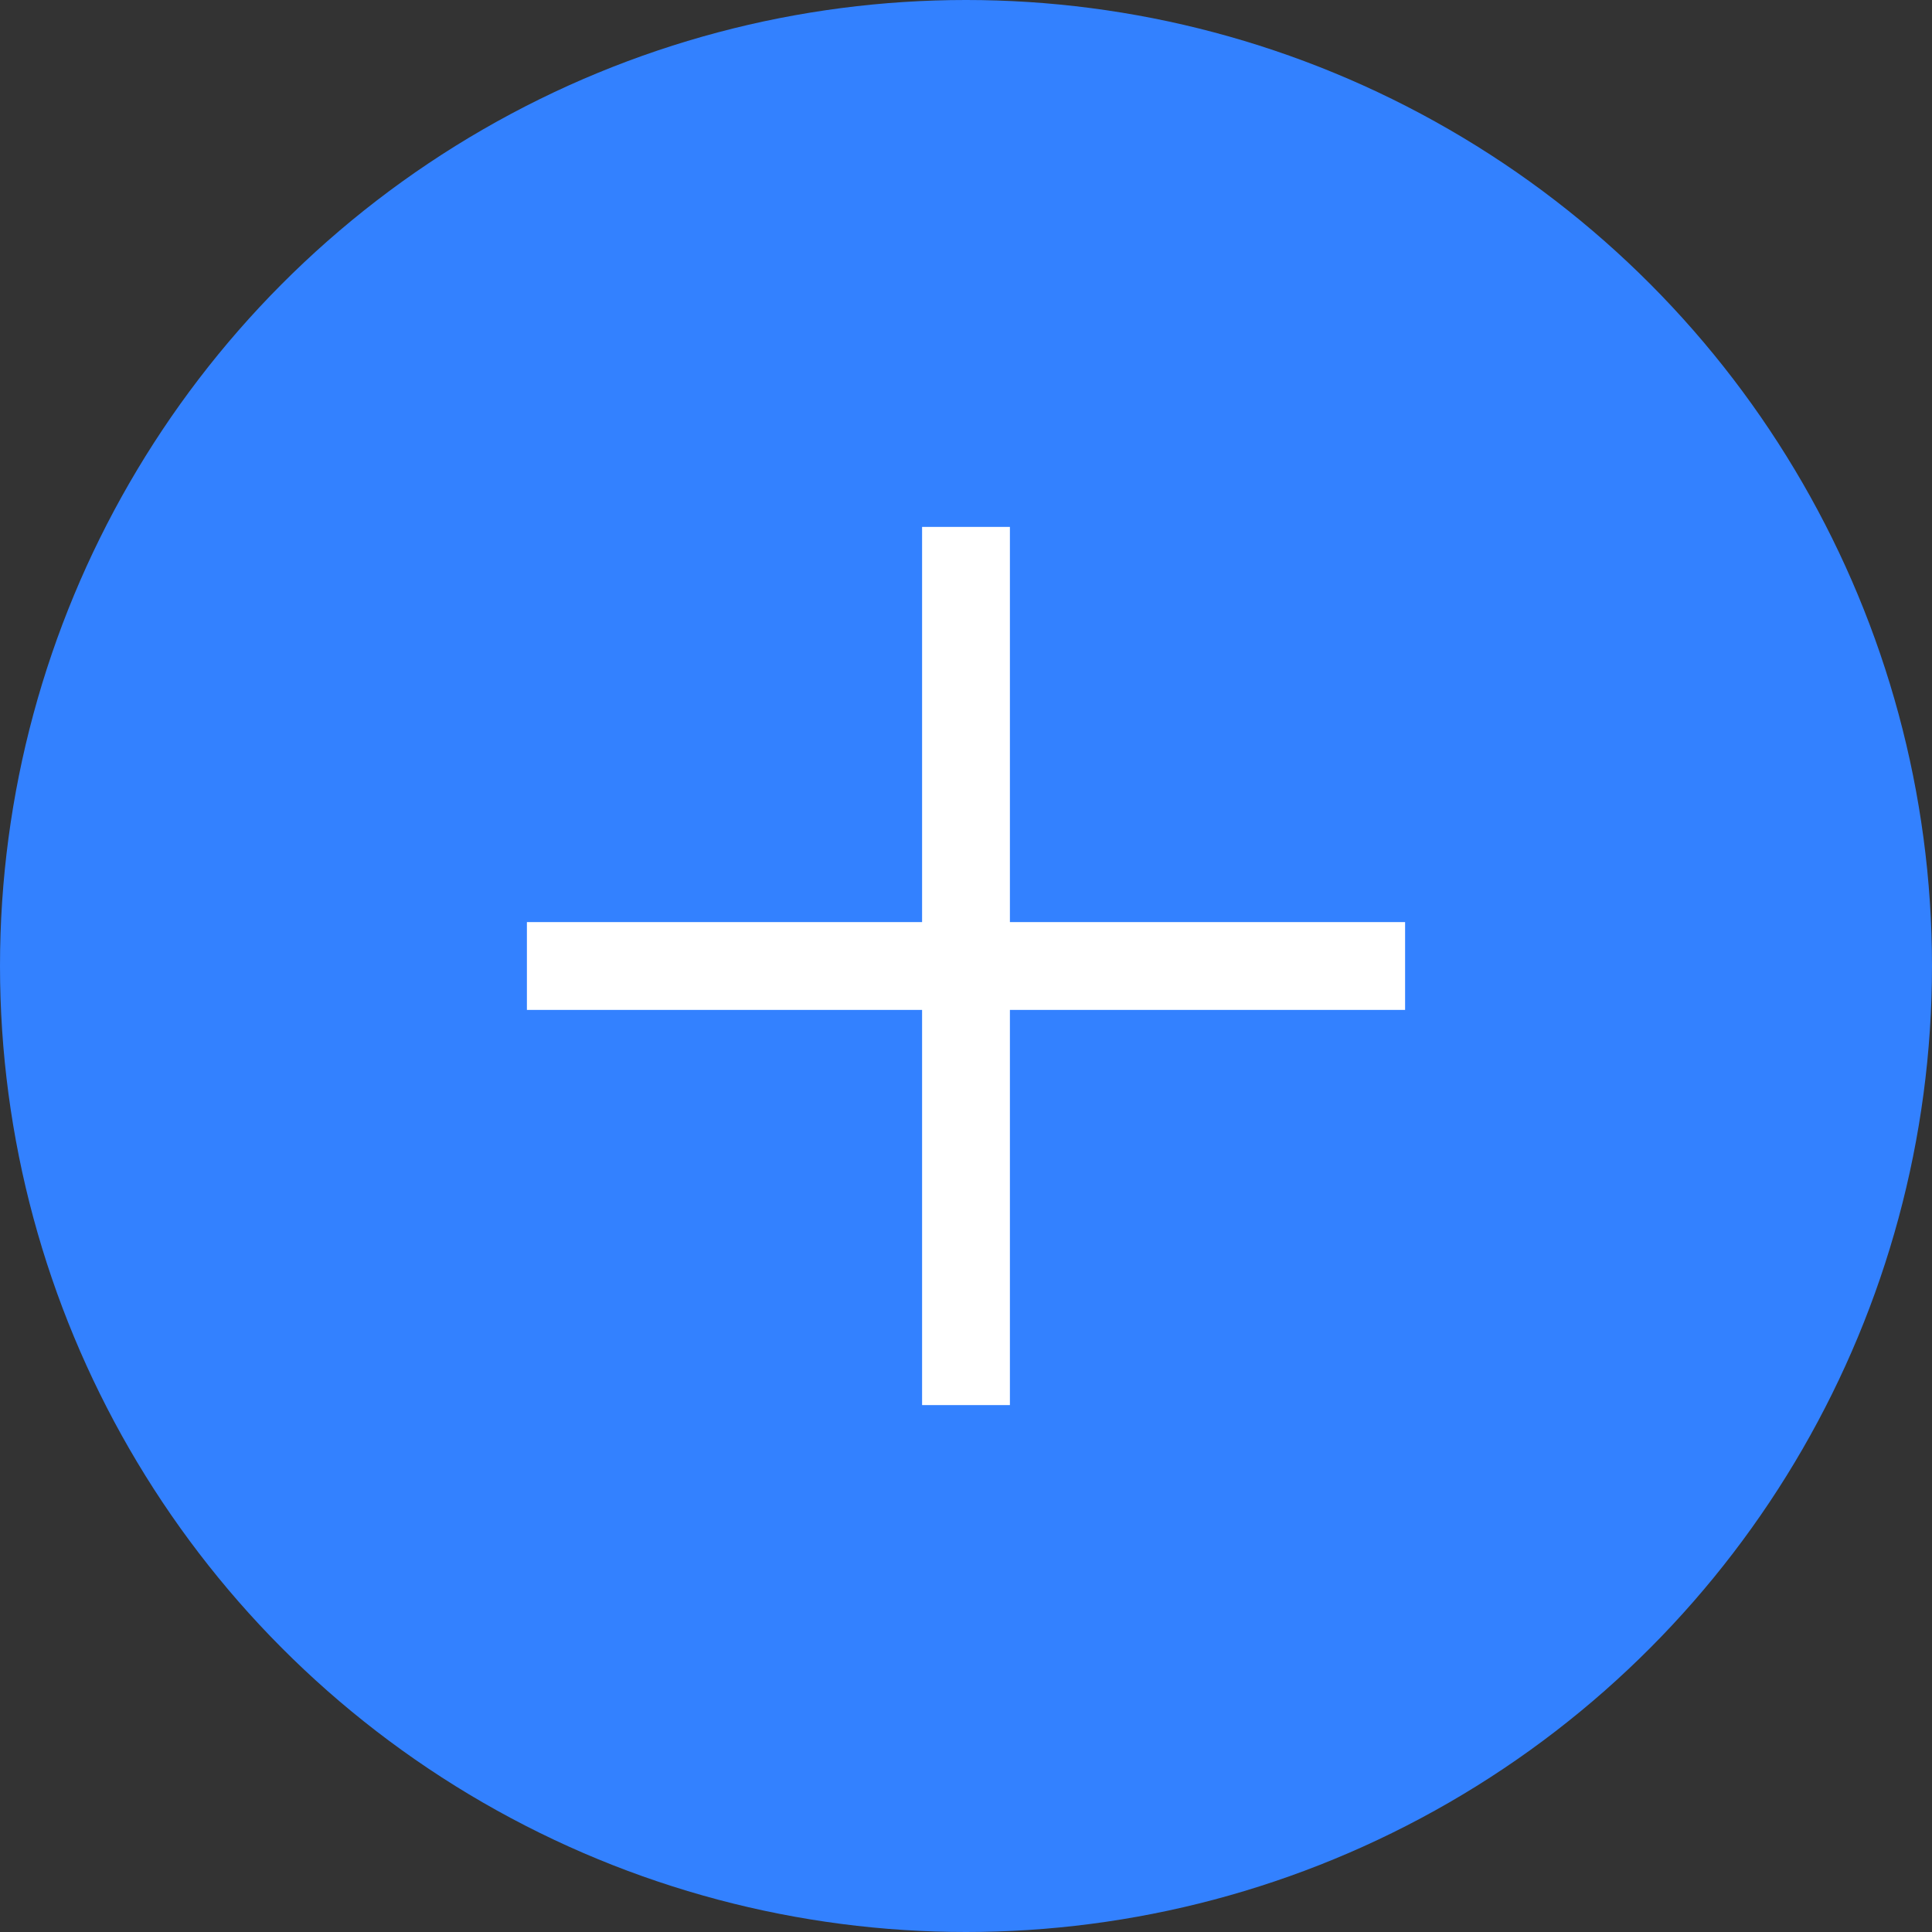 <svg xmlns="http://www.w3.org/2000/svg" xmlns:xlink="http://www.w3.org/1999/xlink" width="44" height="44" version="1.1" viewBox="0 0 44 44"><rect x="0" y="0" width="44" height="44" fill="#333333" stroke="none"/><title>编组 10</title><g id="Flat-Web" fill="none" fill-rule="evenodd" stroke="none" stroke-width="1"><g id="660*1080（页面的padding-right小于16切到手机布局）" transform="translate(-294, -38)"><g id="编组-2" transform="translate(280, 24)"><g id="编组-10" transform="translate(14, 14)"><circle id="椭圆形备份" cx="22" cy="22" r="22" fill="#3381FF"/><rect id="矩形" width="20" height="2" x="12" y="21" fill="#FFF"/><rect id="矩形" width="20" height="2" x="12" y="21" fill="#FFF" transform="translate(22, 22) rotate(-270) translate(-22, -22)"/></g></g></g></g></svg>